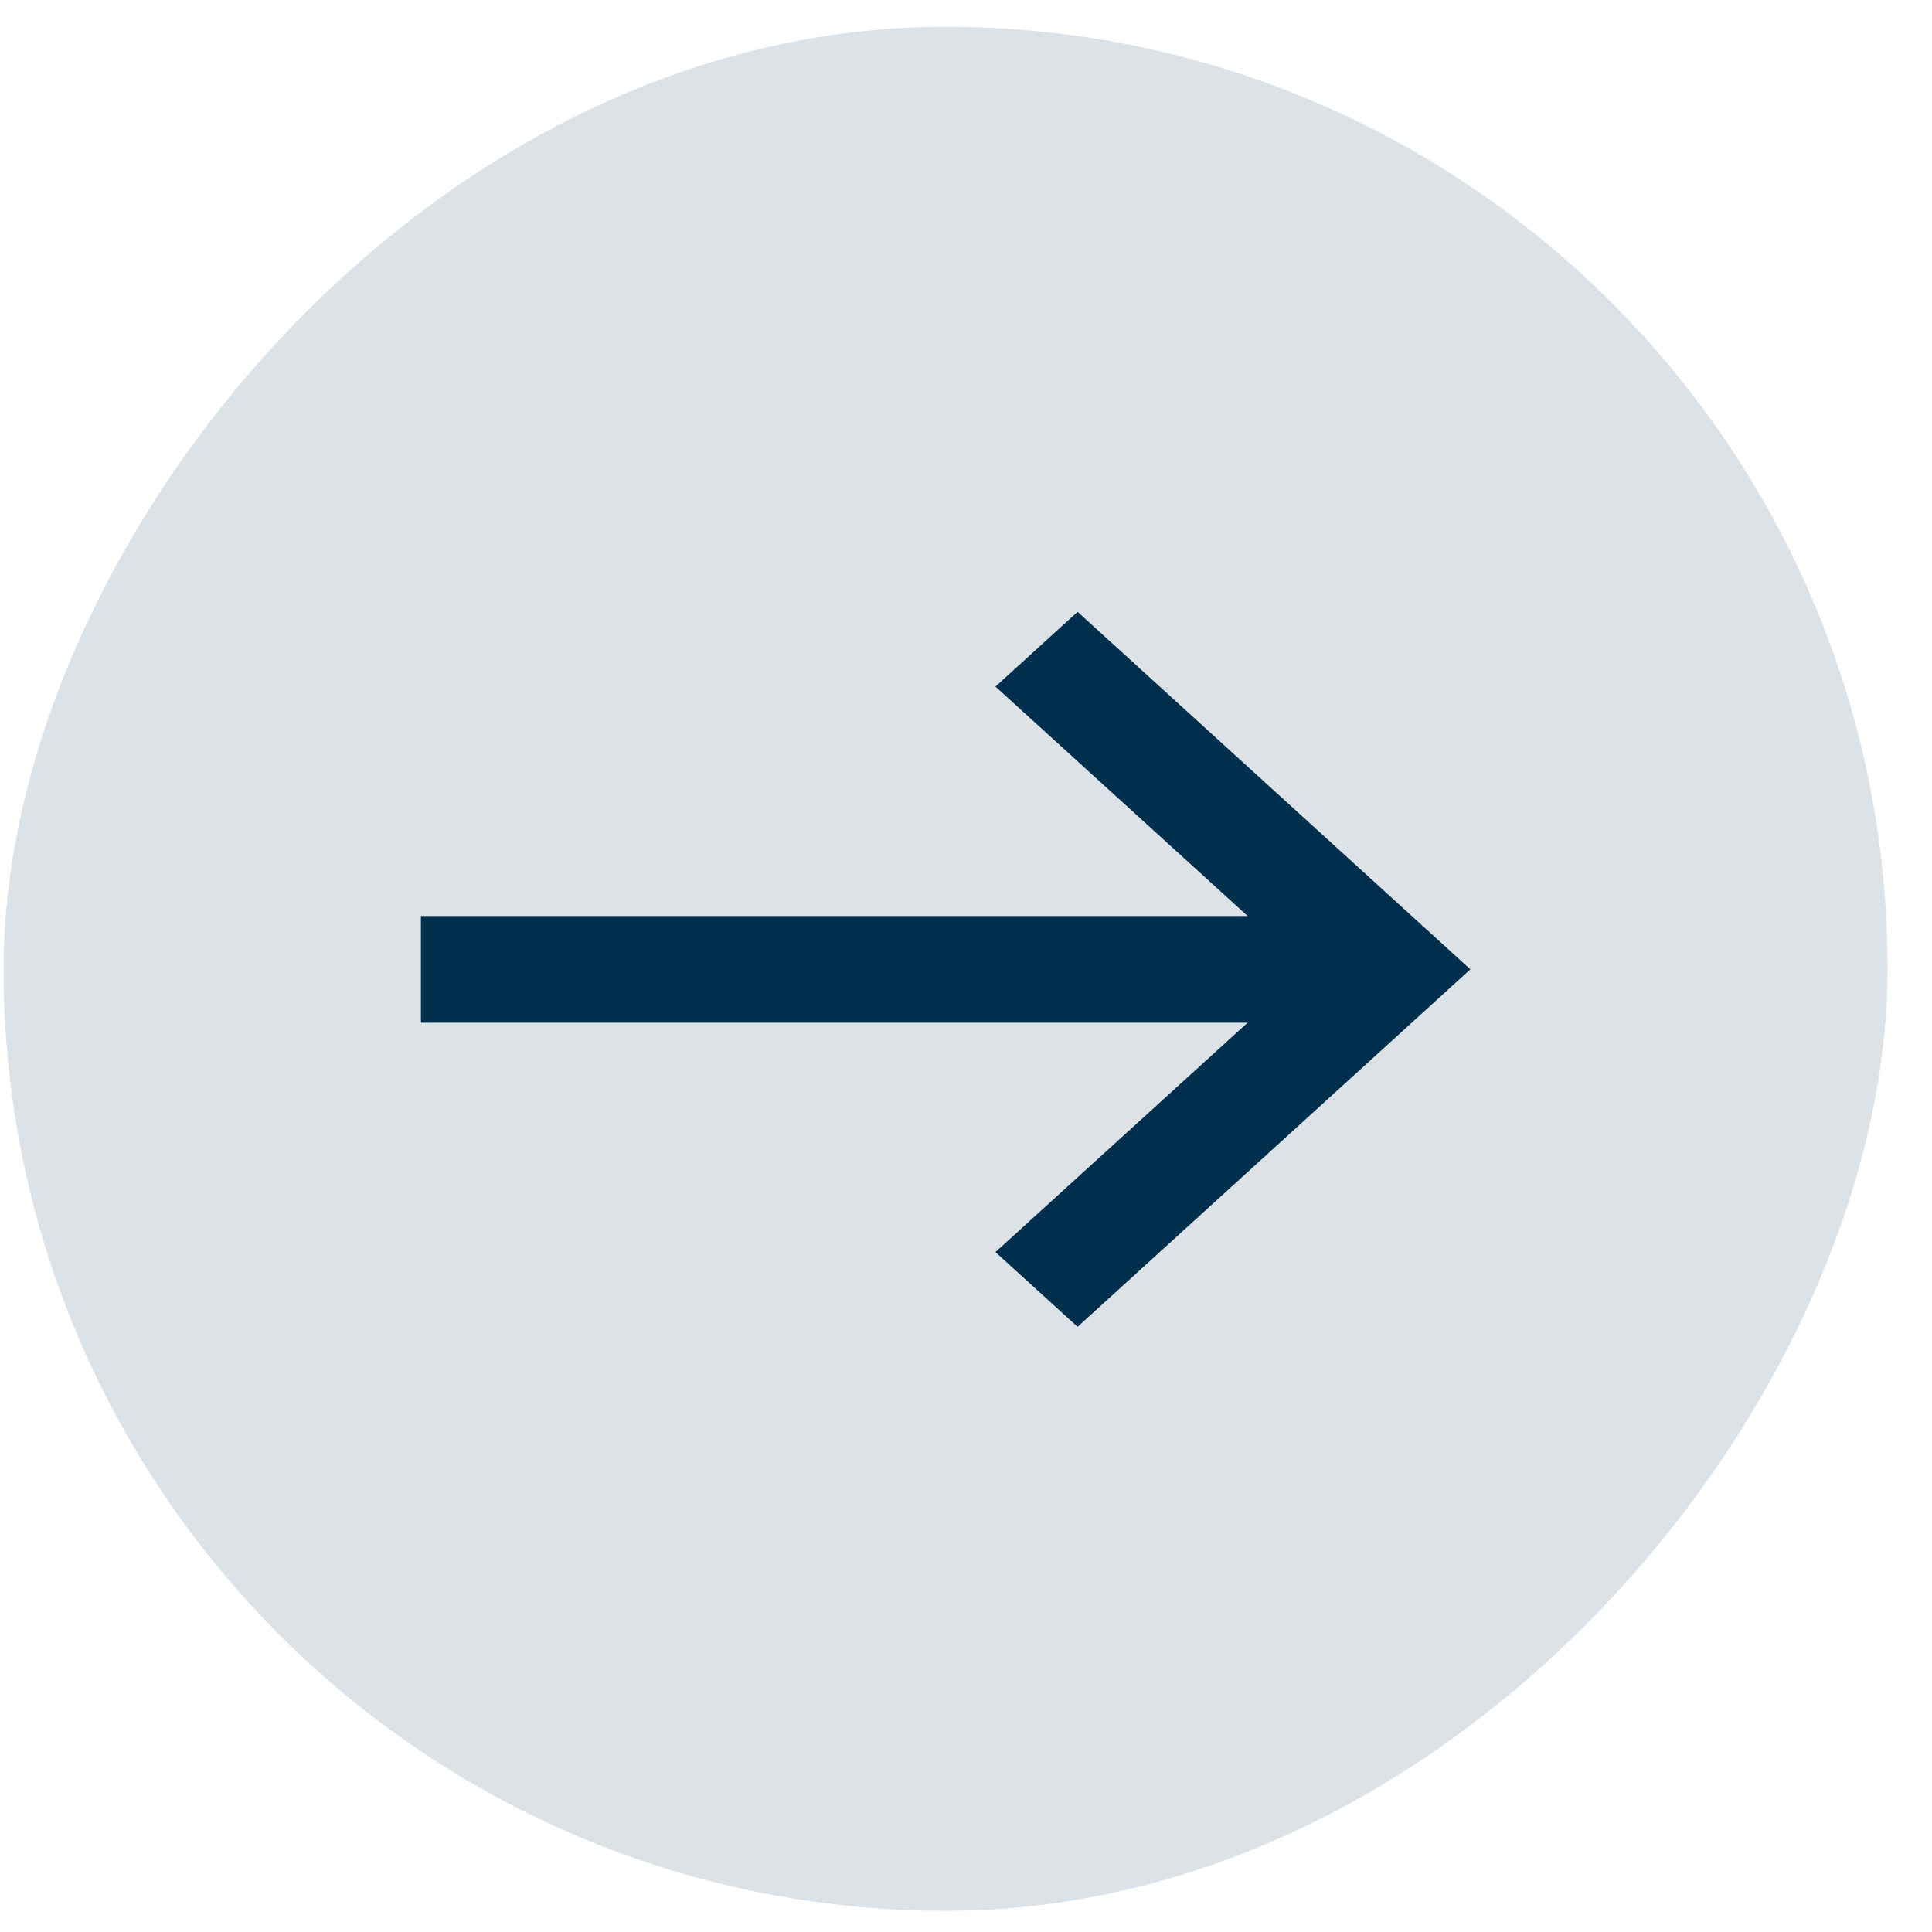 <svg width="37" height="37" viewBox="0 0 37 37" fill="none" xmlns="http://www.w3.org/2000/svg">
<rect width="36.081" height="36.081" rx="18.041" transform="matrix(1 -8.74238e-08 -8.74218e-08 -1 0.068 36.594)" fill="#002F4D" fill-opacity="0.14"/>
<path d="M8.061 19.586L25.464 19.586L25.464 17.543L8.061 17.543L8.061 19.586Z" fill="#002F4D"/>
<path d="M20.637 11.717L19.064 13.149L25.016 18.564L19.064 23.979L20.637 25.41L28.159 18.564L20.637 11.717Z" fill="#002F4D"/>
</svg>

